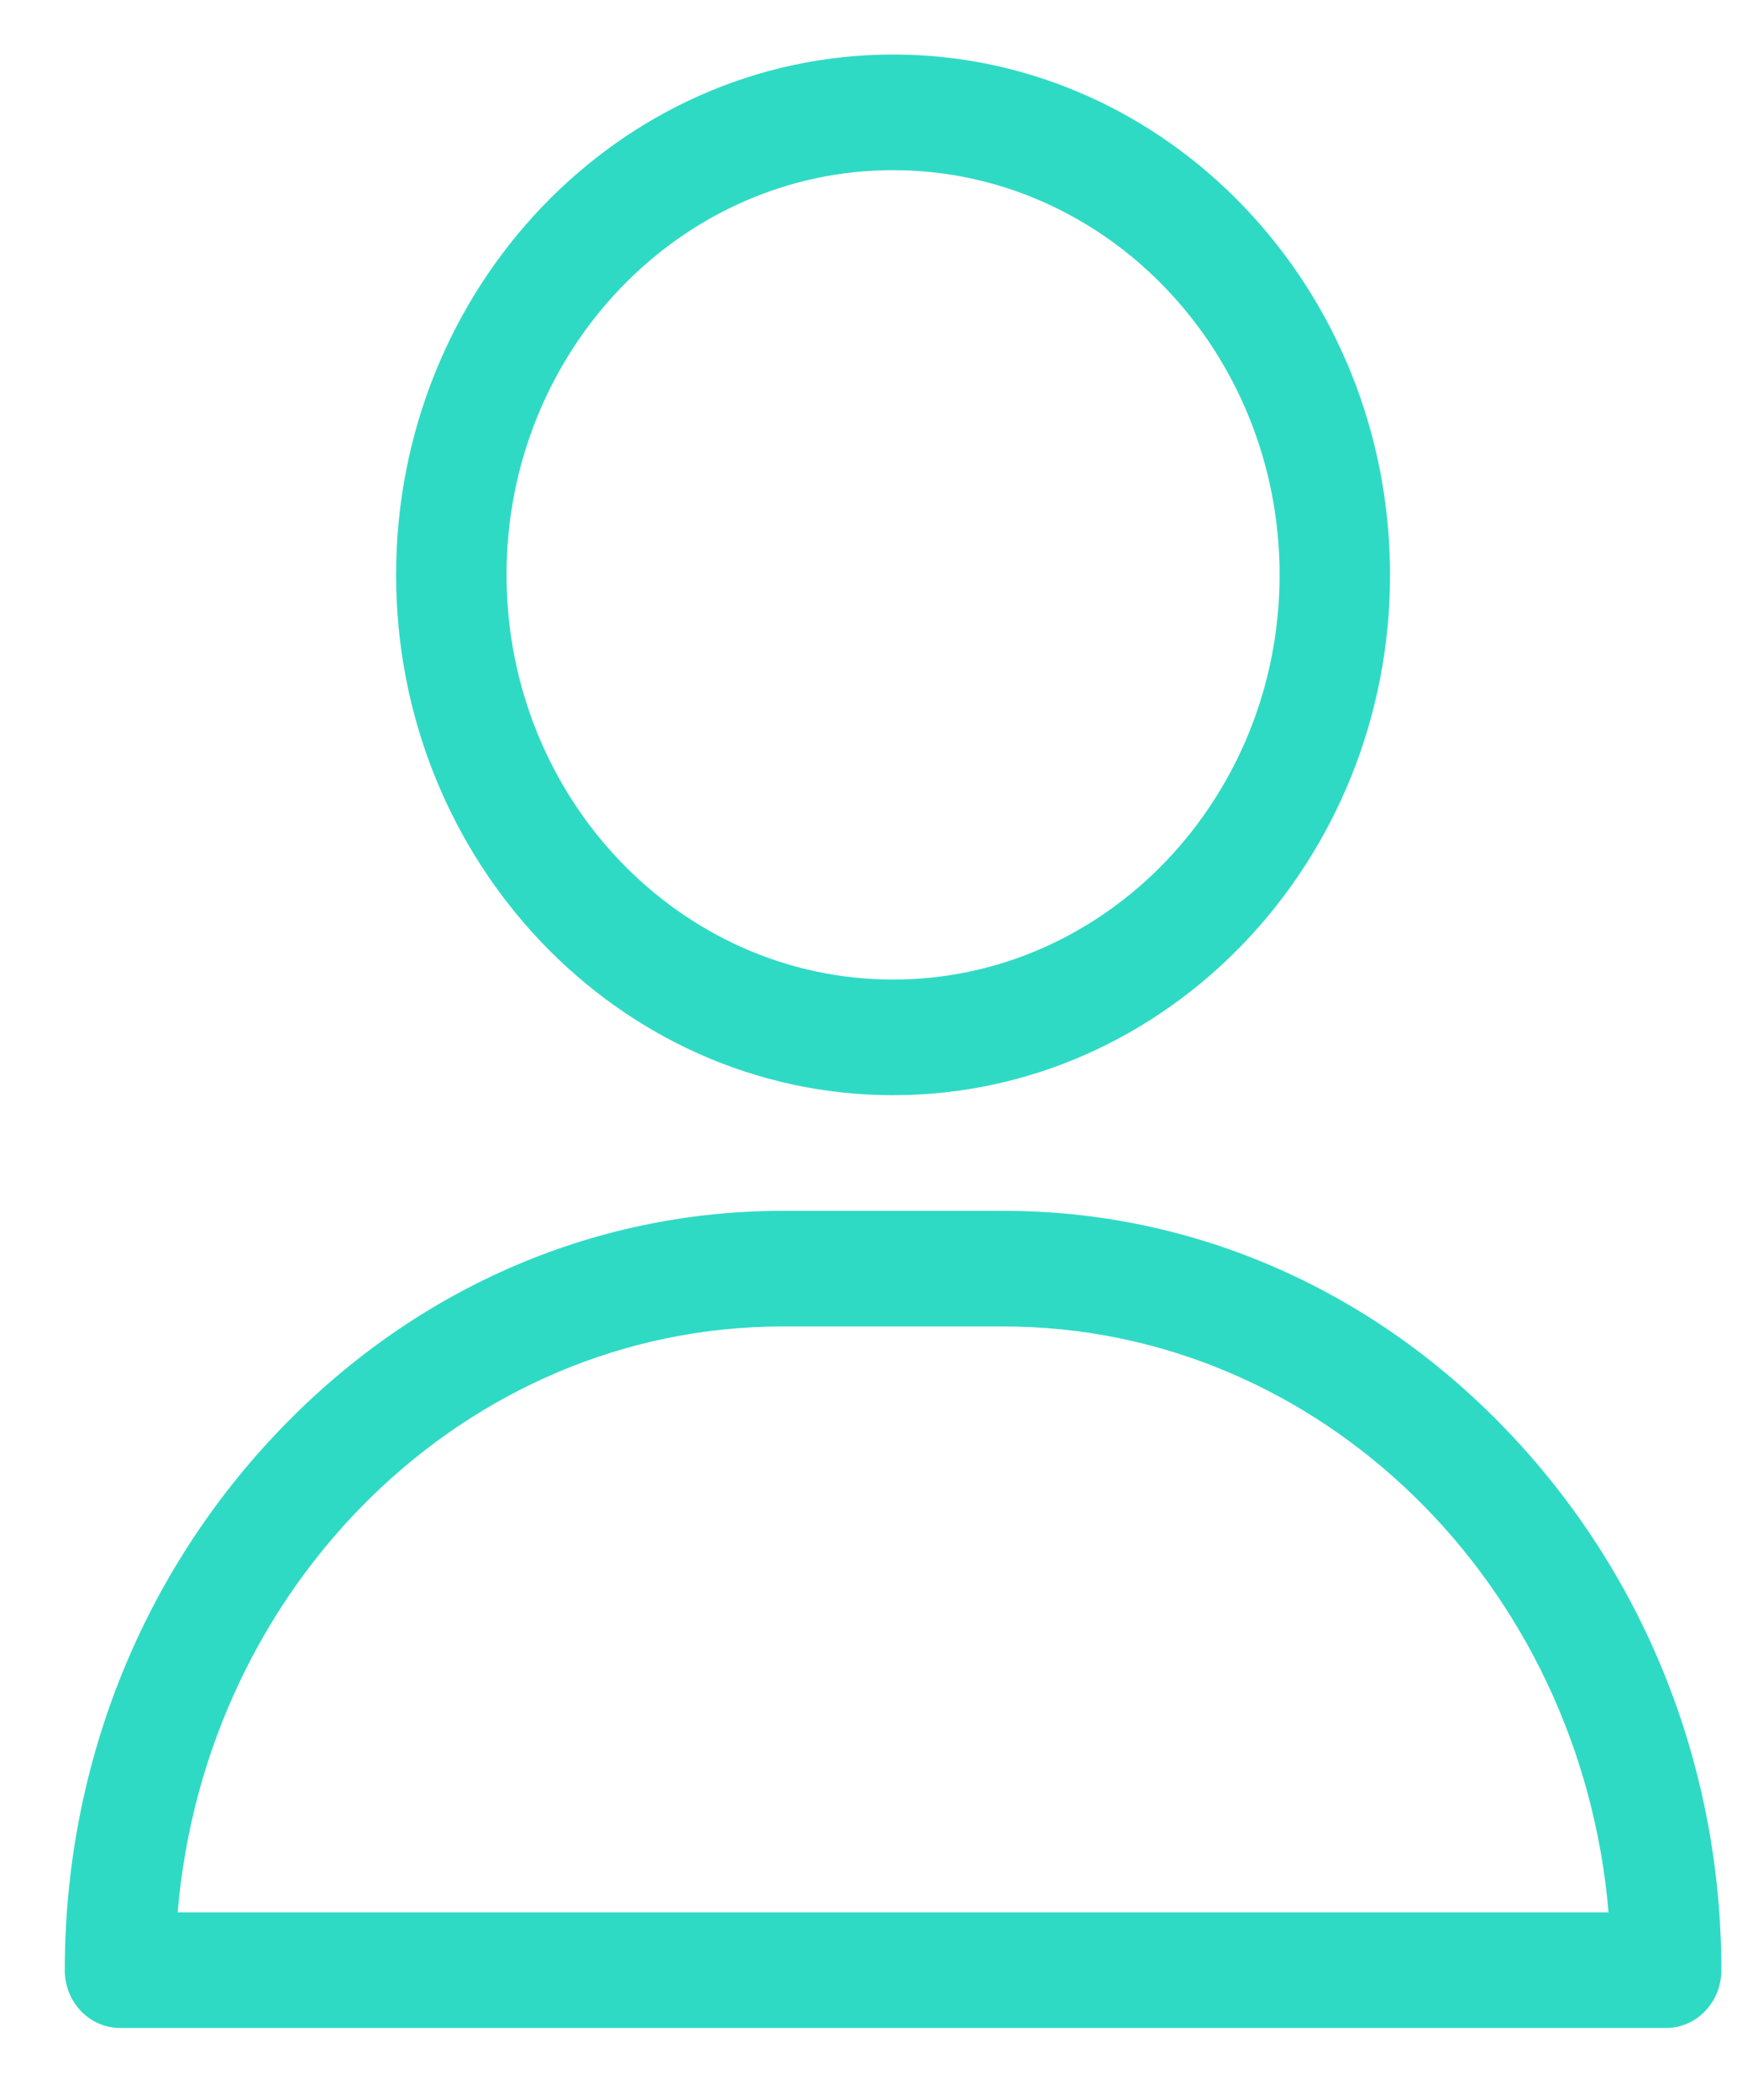 <svg width="24" height="29" viewBox="0 0 24 29" fill="none" xmlns="http://www.w3.org/2000/svg">
<path d="M12.34 0.753C8.553 0.753 5.473 3.977 5.473 7.939C5.473 11.902 8.553 15.125 12.34 15.125C16.126 15.125 19.206 11.902 19.206 7.939C19.206 3.977 16.126 0.753 12.34 0.753ZM12.34 13.528C9.395 13.528 6.999 11.021 6.999 7.939C6.999 4.857 9.395 2.35 12.34 2.35C15.284 2.35 17.68 4.857 17.68 7.939C17.68 11.021 15.284 13.528 12.34 13.528Z" fill="#2FDAC5"/>
<path d="M20.883 19.82C19.003 17.822 16.511 16.722 13.866 16.722H10.814C8.168 16.722 5.676 17.822 3.796 19.82C1.925 21.808 0.895 24.432 0.895 27.209C0.895 27.65 1.237 28.007 1.658 28.007H23.021C23.442 28.007 23.784 27.65 23.784 27.209C23.784 24.432 22.754 21.808 20.883 19.82ZM2.455 26.41C2.837 21.881 6.44 18.319 10.814 18.319H13.866C18.239 18.319 21.842 21.881 22.225 26.41H2.455Z" fill="#2FDAC5"/>
</svg>
